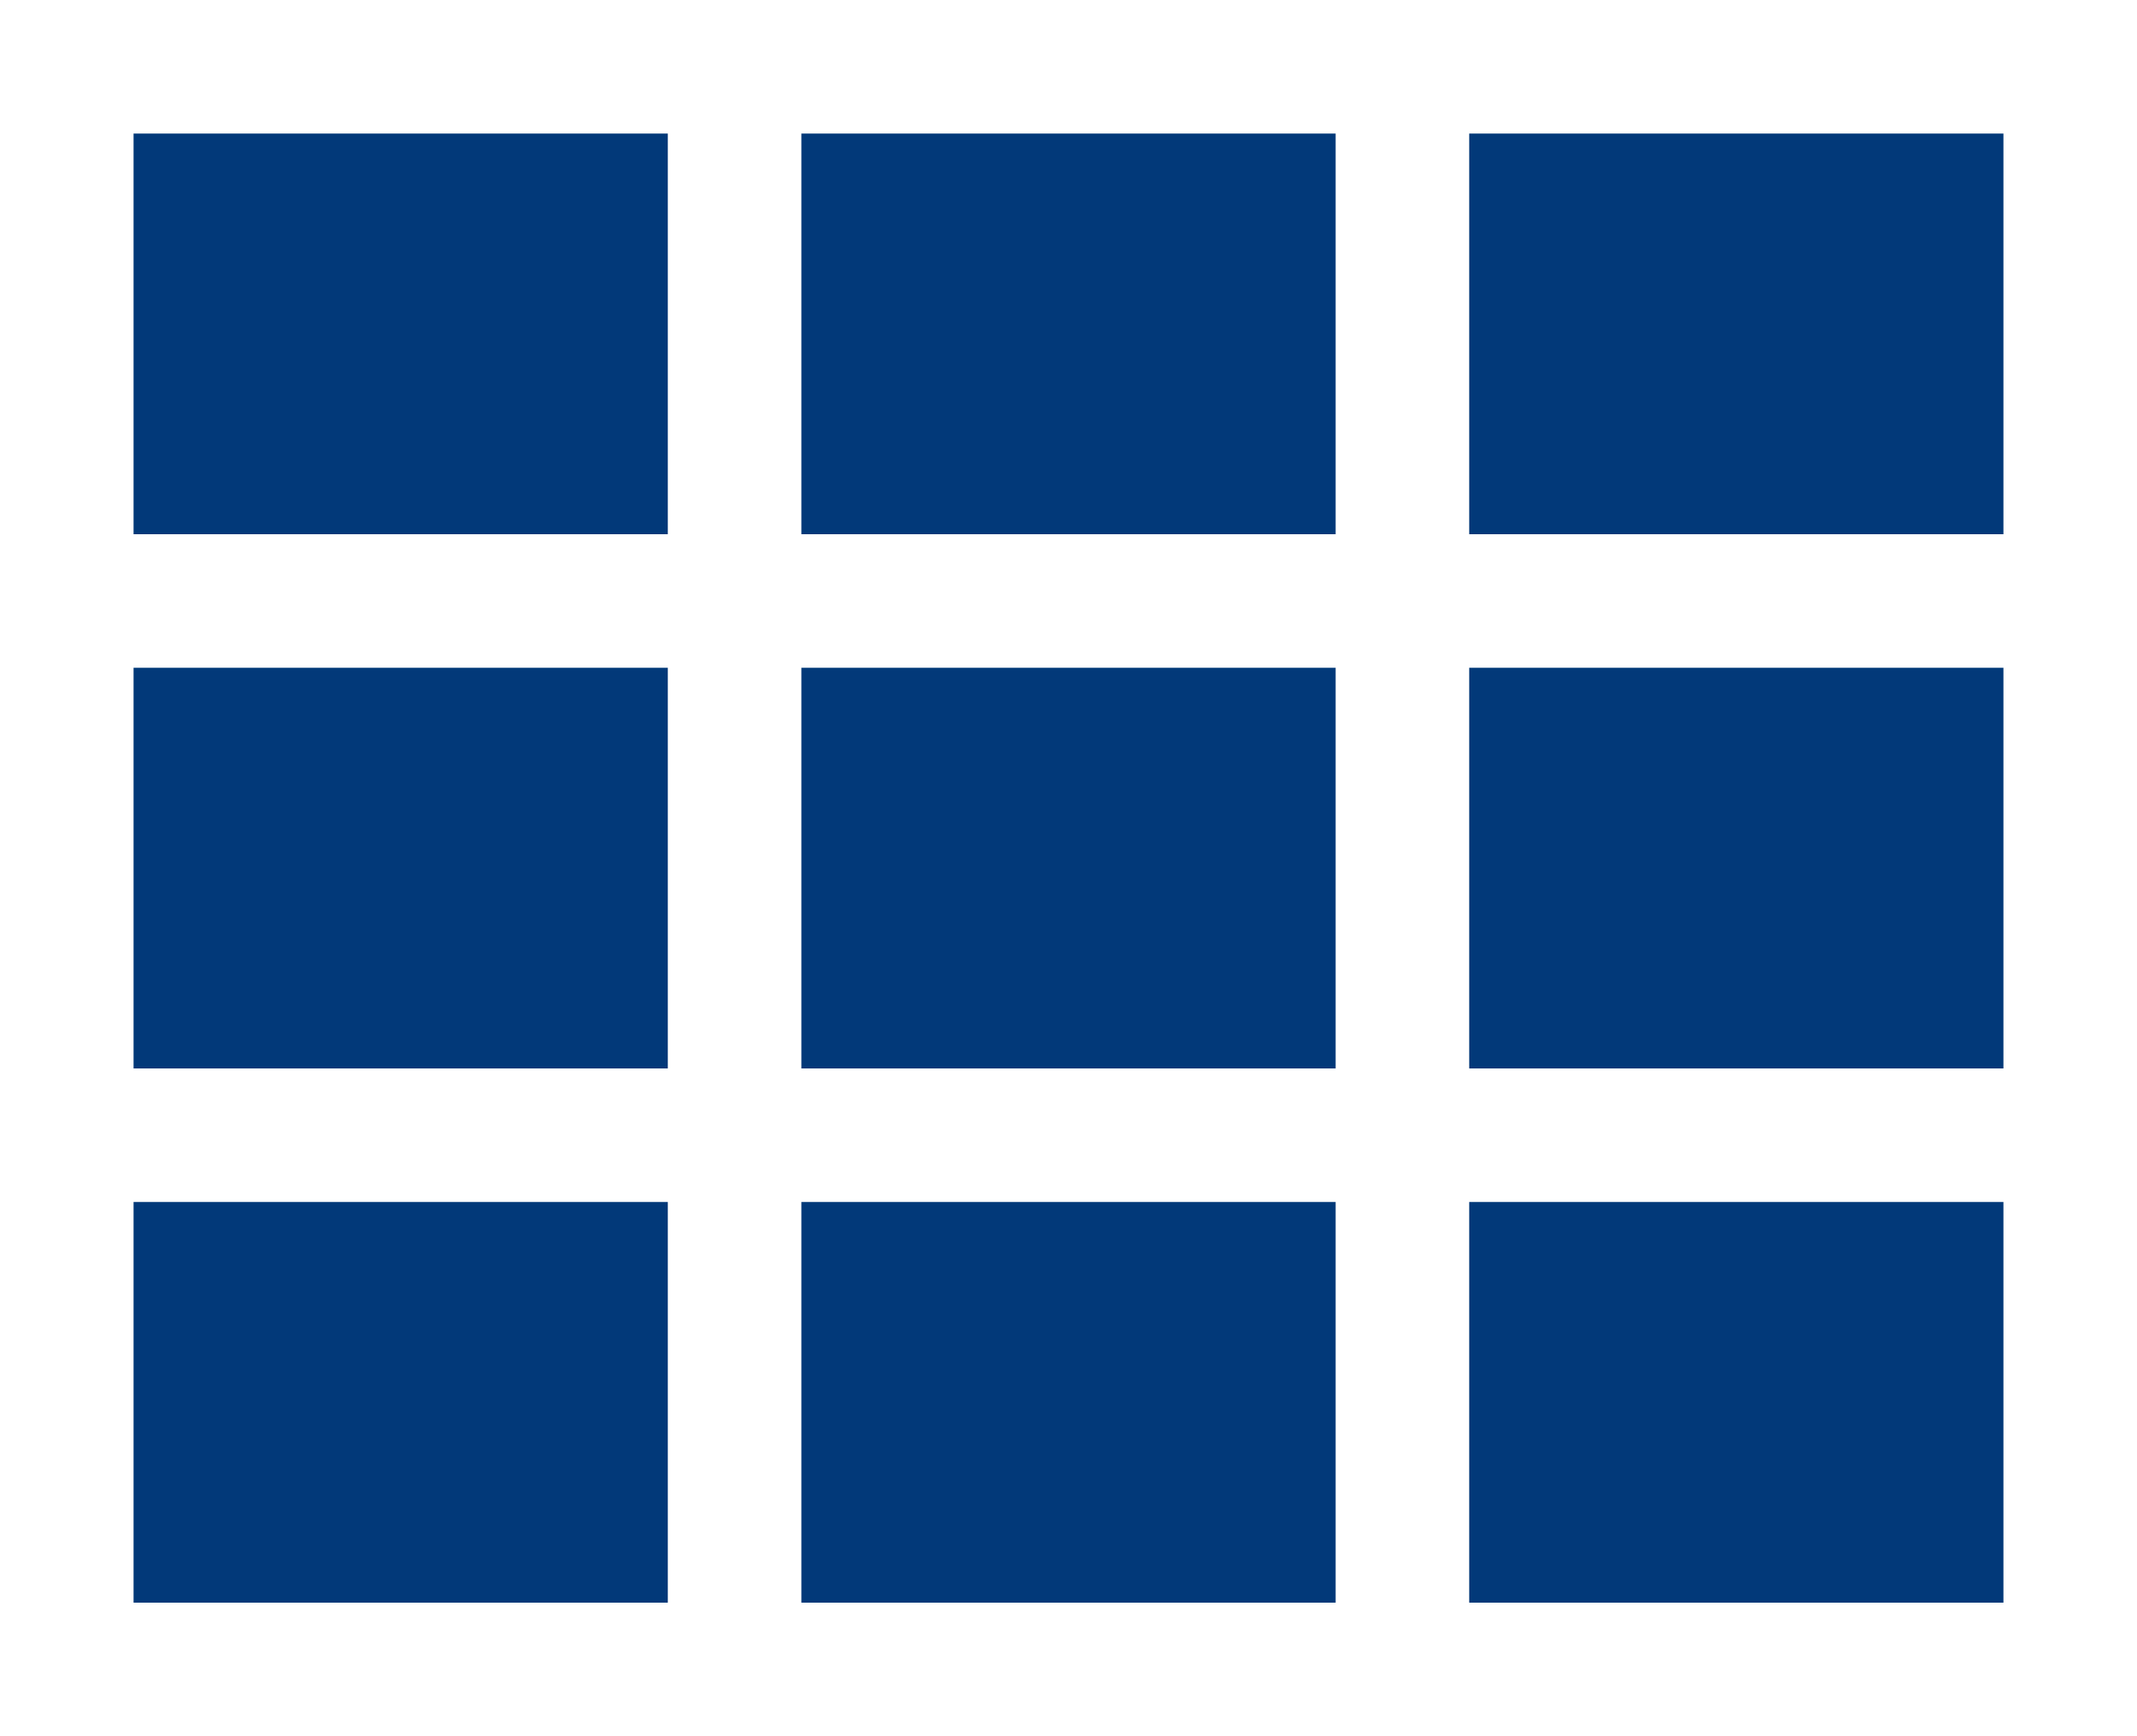 <?xml version="1.0" encoding="UTF-8"?>
<svg width="16px" height="13px" viewBox="0 0 16 13" version="1.1" xmlns="http://www.w3.org/2000/svg" xmlns:xlink="http://www.w3.org/1999/xlink">
    <!-- Generator: Sketch 41.2 (35397) - http://www.bohemiancoding.com/sketch -->
    <title>grid</title>
    <desc>Created with Sketch.</desc>
    <defs></defs>
    <g id="Page-1" stroke="none" stroke-width="1" fill="none" fill-rule="evenodd">
        <g id="grid" fill="#023979">
            <path d="M1,1 L5,1 L5,4 L1,4 L1,1 Z M6,1 L10,1 L10,4 L6,4 L6,1 Z M11,1 L15,1 L15,4 L11,4 L11,1 Z M1,5 L5,5 L5,8 L1,8 L1,5 Z M6,5 L10,5 L10,8 L6,8 L6,5 Z M11,5 L15,5 L15,8 L11,8 L11,5 Z M1,9 L5,9 L5,12 L1,12 L1,9 Z M6,9 L10,9 L10,12 L6,12 L6,9 Z M11,9 L15,9 L15,12 L11,12 L11,9 Z"></path>
        </g>
    </g>
</svg>